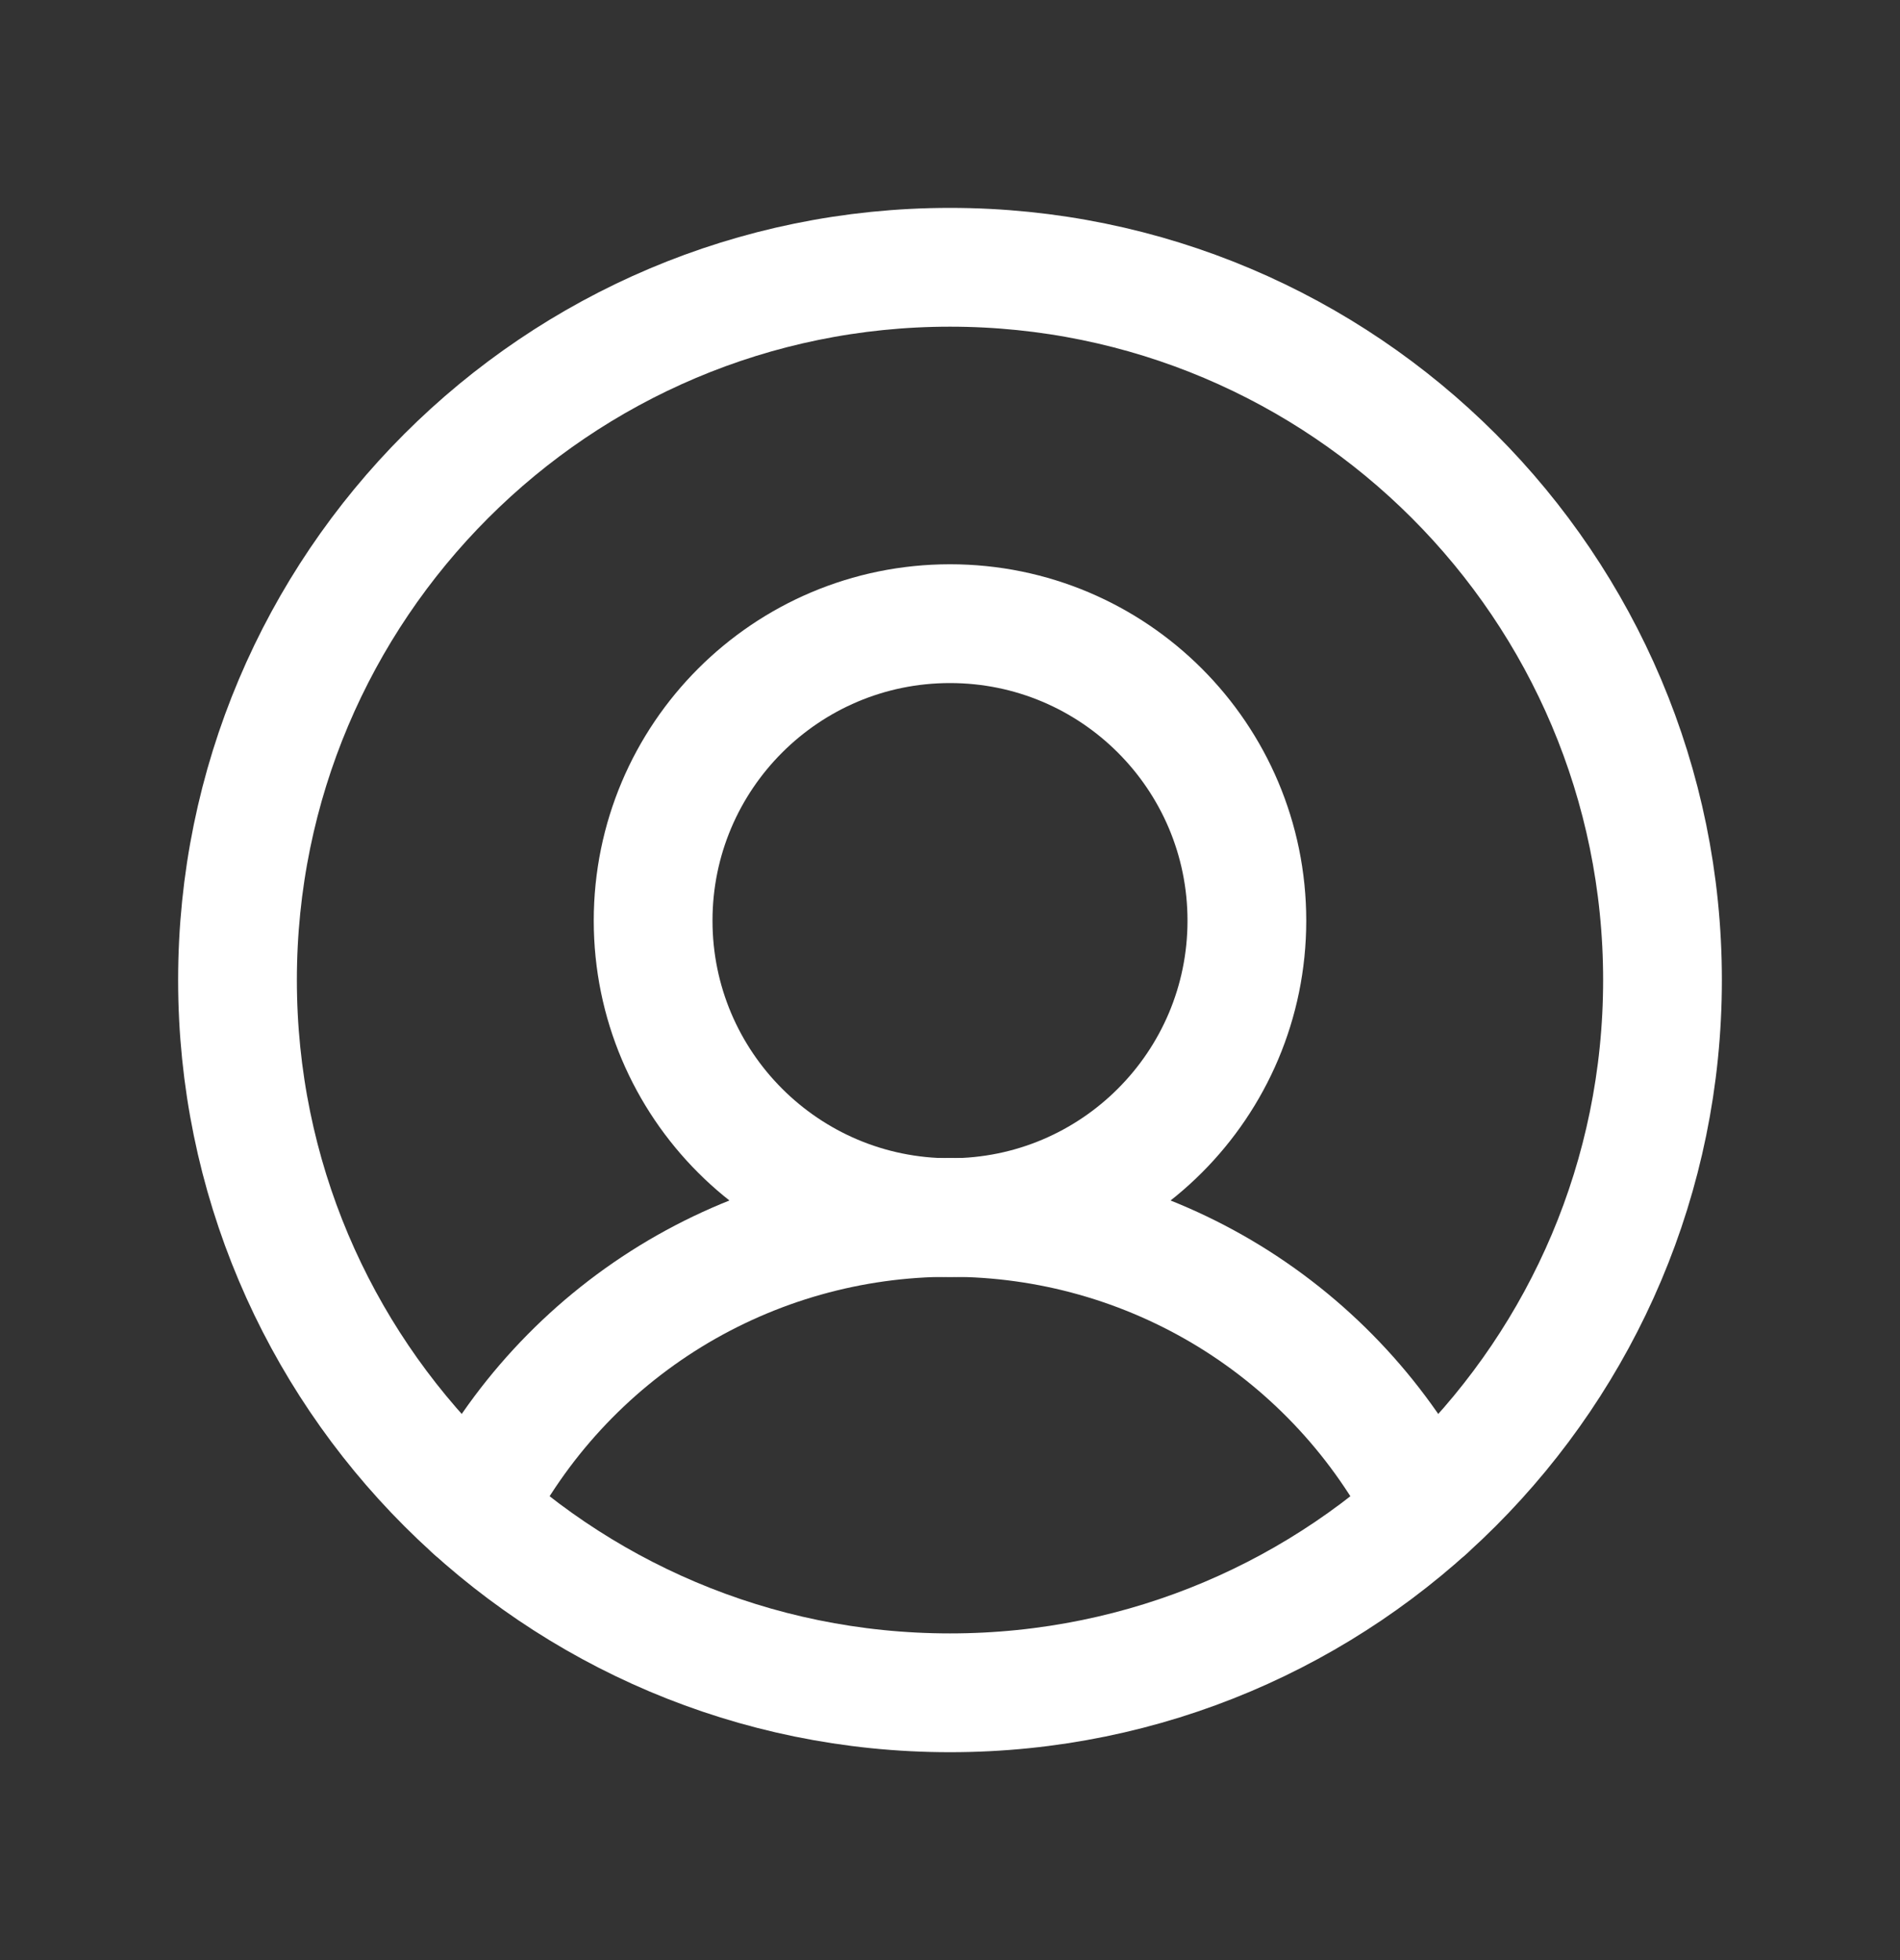 <svg width="32" height="33" viewBox="0 0 32 33" fill="none" xmlns="http://www.w3.org/2000/svg">
<rect x="0" y="0" width="32" height="33" fill="#333333" stroke="none"/>
<g clip-path="url(#clip0_2_1509)">
<path d="M16 28.5C22.627 28.5 28 23.127 28 16.5C28 9.873 22.627 4.5 16 4.5C9.373 4.5 4 9.873 4 16.5C4 23.127 9.373 28.5 16 28.5Z" stroke="white" stroke-width="2" stroke-linecap="round" stroke-linejoin="round"/>
<path d="M16 20.5C18.761 20.5 21 18.261 21 15.5C21 12.739 18.761 10.5 16 10.5C13.239 10.5 11 12.739 11 15.5C11 18.261 13.239 20.5 16 20.5Z" stroke="white" stroke-width="2" stroke-linecap="round" stroke-linejoin="round"/>
<path d="M7.975 25.421C8.727 23.939 9.875 22.695 11.291 21.825C12.708 20.956 14.338 20.496 16 20.496C17.662 20.496 19.291 20.956 20.708 21.825C22.124 22.695 23.272 23.939 24.025 25.421" stroke="white" stroke-width="2" stroke-linecap="round" stroke-linejoin="round"/>
</g>
<defs>
<clipPath id="clip0_2_1509">
<rect width="32" height="32" fill="white" transform="translate(0 0.5)"/>
</clipPath>
</defs>
</svg>
